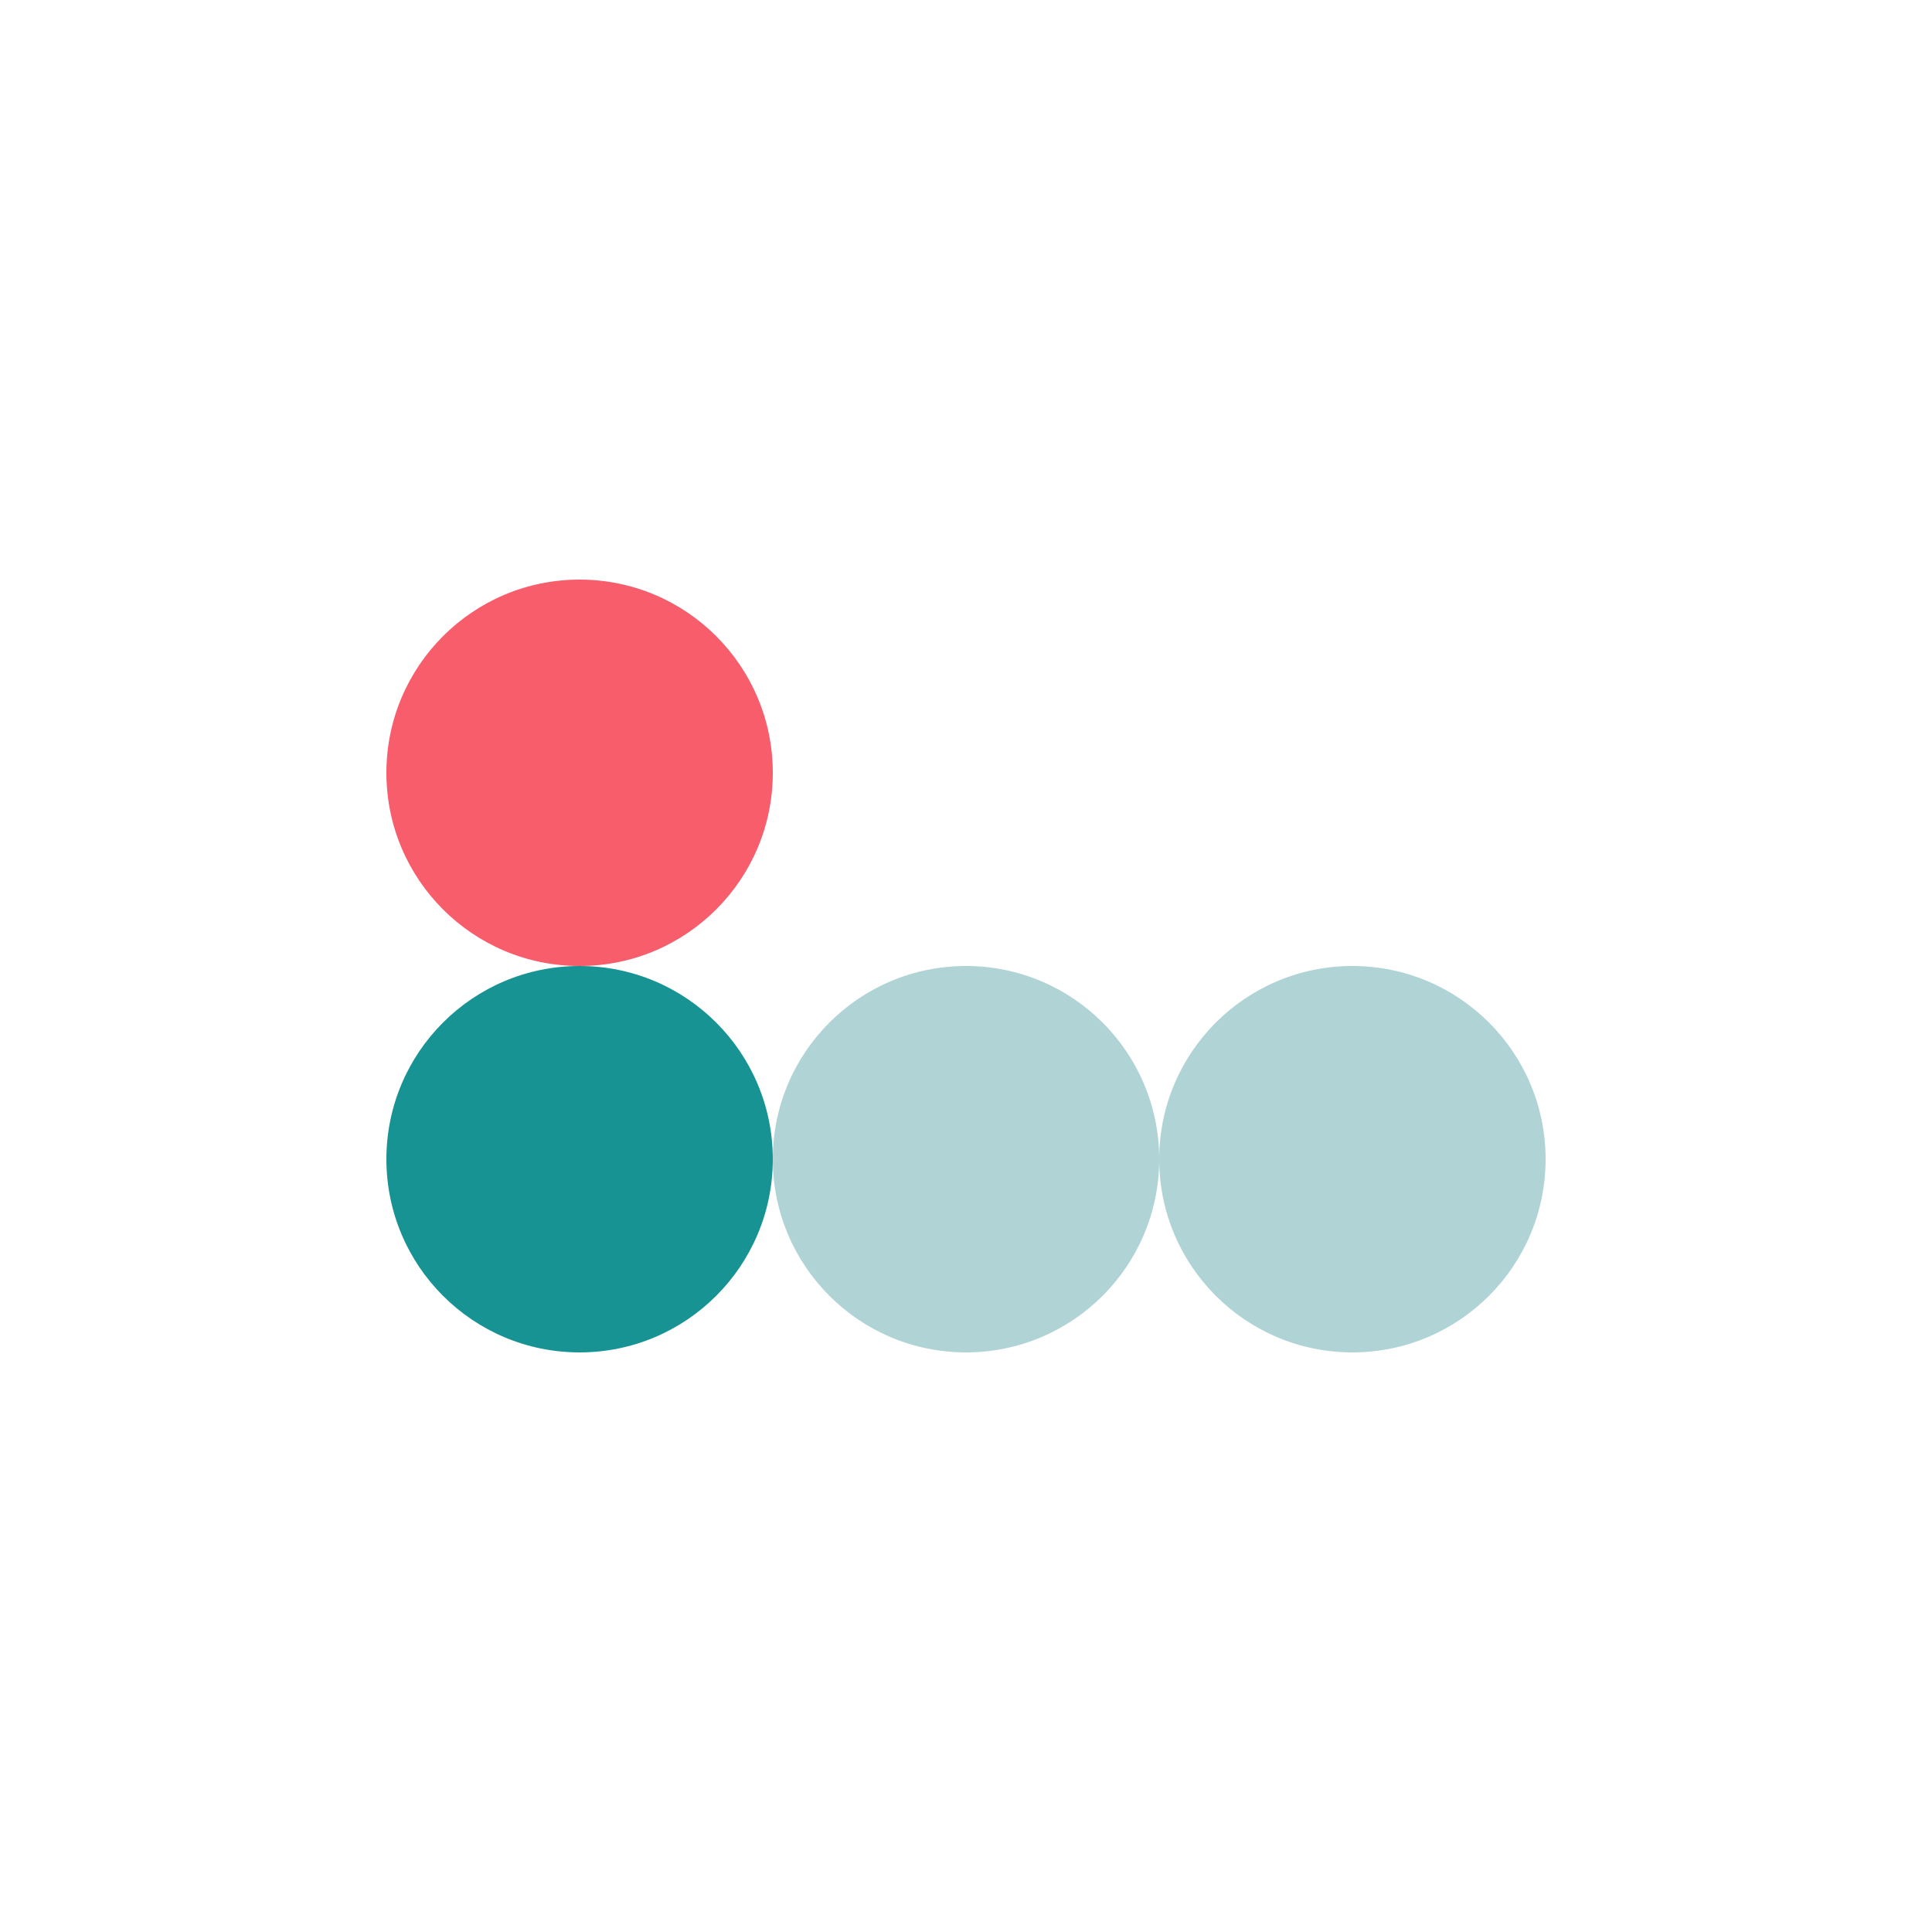 <svg
  width="80"
  height="80"
  viewBox="0 0 80 80"
  fill="none"
  xmlns="http://www.w3.org/2000/svg"
>
  <rect x="10" y="20" width="60" height="40" rx="4" />
  <circle cx="24" cy="32" r="8" fill="#F85D6C" />
  <circle cx="24" cy="48" r="8" fill="#179393" />
  <circle cx="40" cy="48" r="8" fill="#B0D3D6" />
  <circle cx="56" cy="48" r="8" fill="#B0D3D6" />
</svg>
